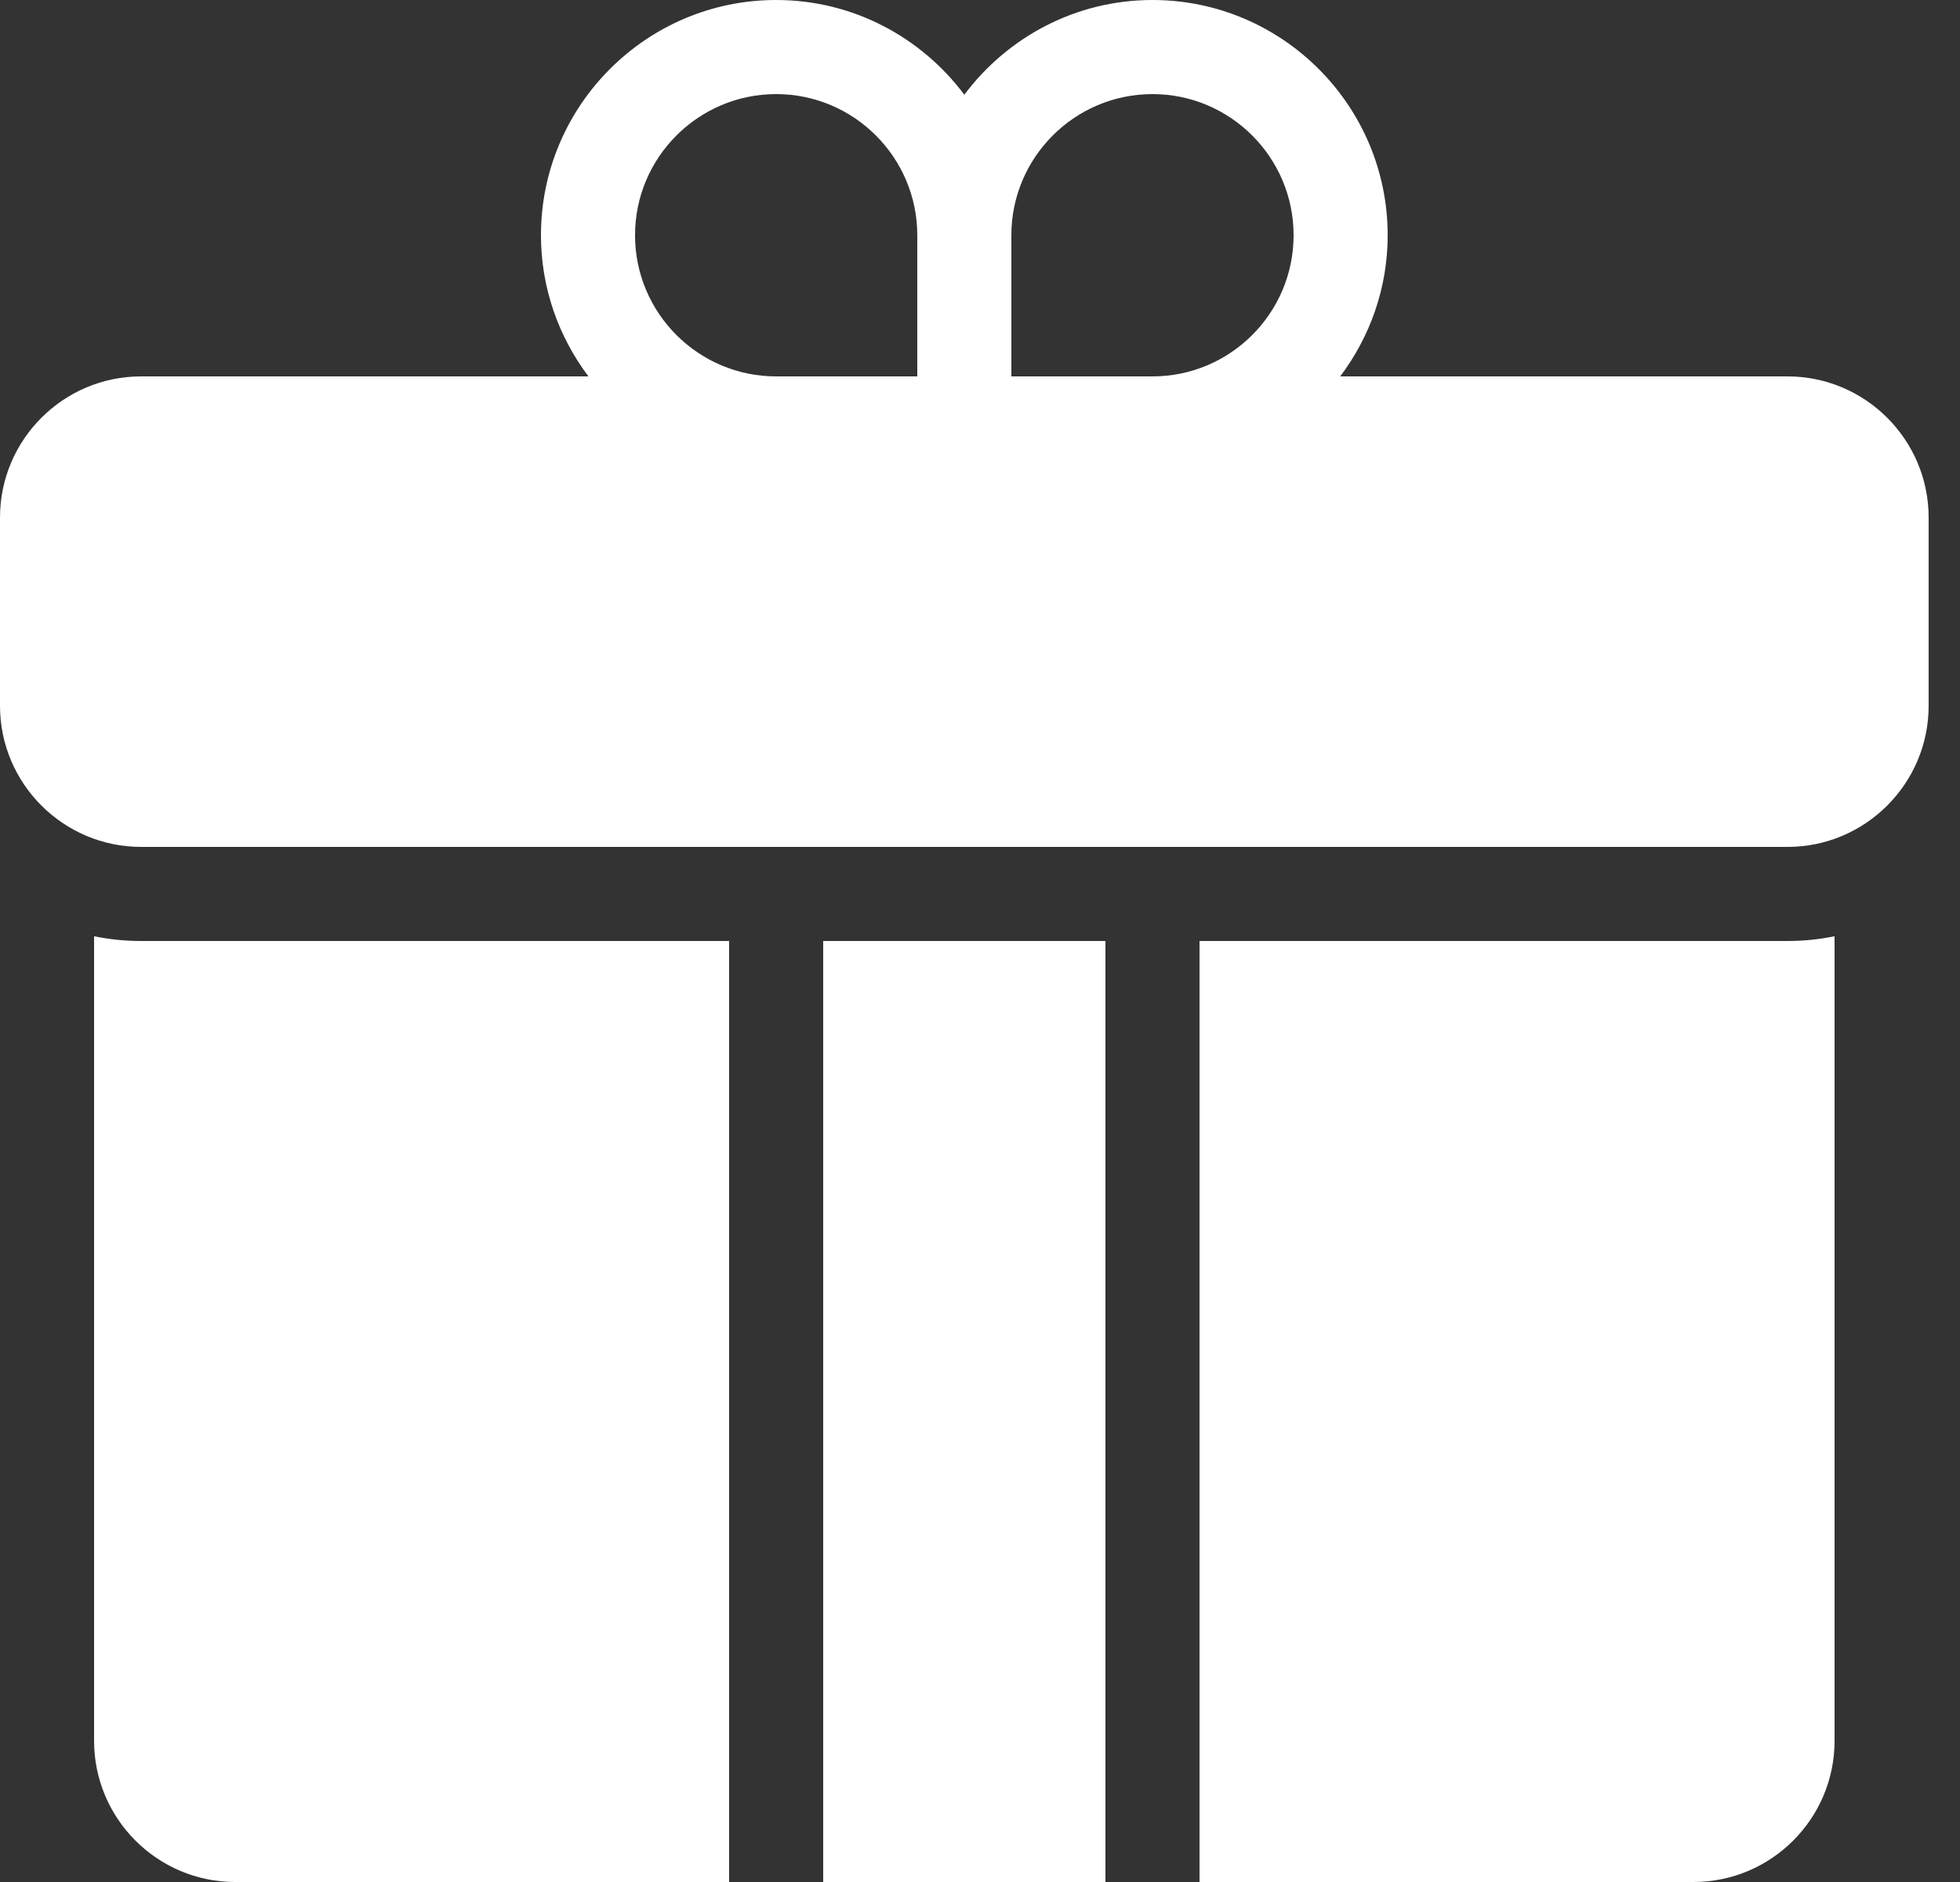 <svg width="50" height="48" viewBox="0 0 50 48" fill="none" xmlns="http://www.w3.org/2000/svg">
<rect x="0" y="0" width="50" height="48" fill="#333333" stroke="none"/>
<path d="M18.6 24V48H6C4.015 48 2.4 46.385 2.4 44.4V23.879C2.788 23.958 3.189 24 3.6 24H18.6ZM21 24V48H28.2V24H21ZM45.6 24H30.6V48H43.2C45.185 48 46.8 46.385 46.8 44.4V23.879C46.412 23.958 46.011 24 45.6 24ZM49.2 13.2V18C49.2 19.985 47.585 21.6 45.6 21.6H3.6C1.615 21.6 0 19.985 0 18V13.2C0 11.215 1.615 9.6 3.6 9.6H15.011C14.255 8.596 13.8 7.351 13.8 6C13.8 2.692 16.492 0 19.8 0C21.764 0 23.505 0.953 24.6 2.416C25.696 0.953 27.436 0 29.4 0C32.708 0 35.4 2.692 35.4 6C35.4 7.351 34.945 8.596 34.189 9.6H45.6C47.585 9.6 49.2 11.215 49.2 13.2ZM25.8 6V9.6H29.4C31.385 9.6 33 7.985 33 6C33 4.015 31.385 2.4 29.4 2.4C27.415 2.4 25.8 4.015 25.8 6ZM19.8 9.6H23.4V6C23.4 4.015 21.785 2.4 19.8 2.4C17.815 2.4 16.2 4.015 16.2 6C16.2 7.985 17.815 9.6 19.8 9.6Z" fill="white"/>
</svg>
